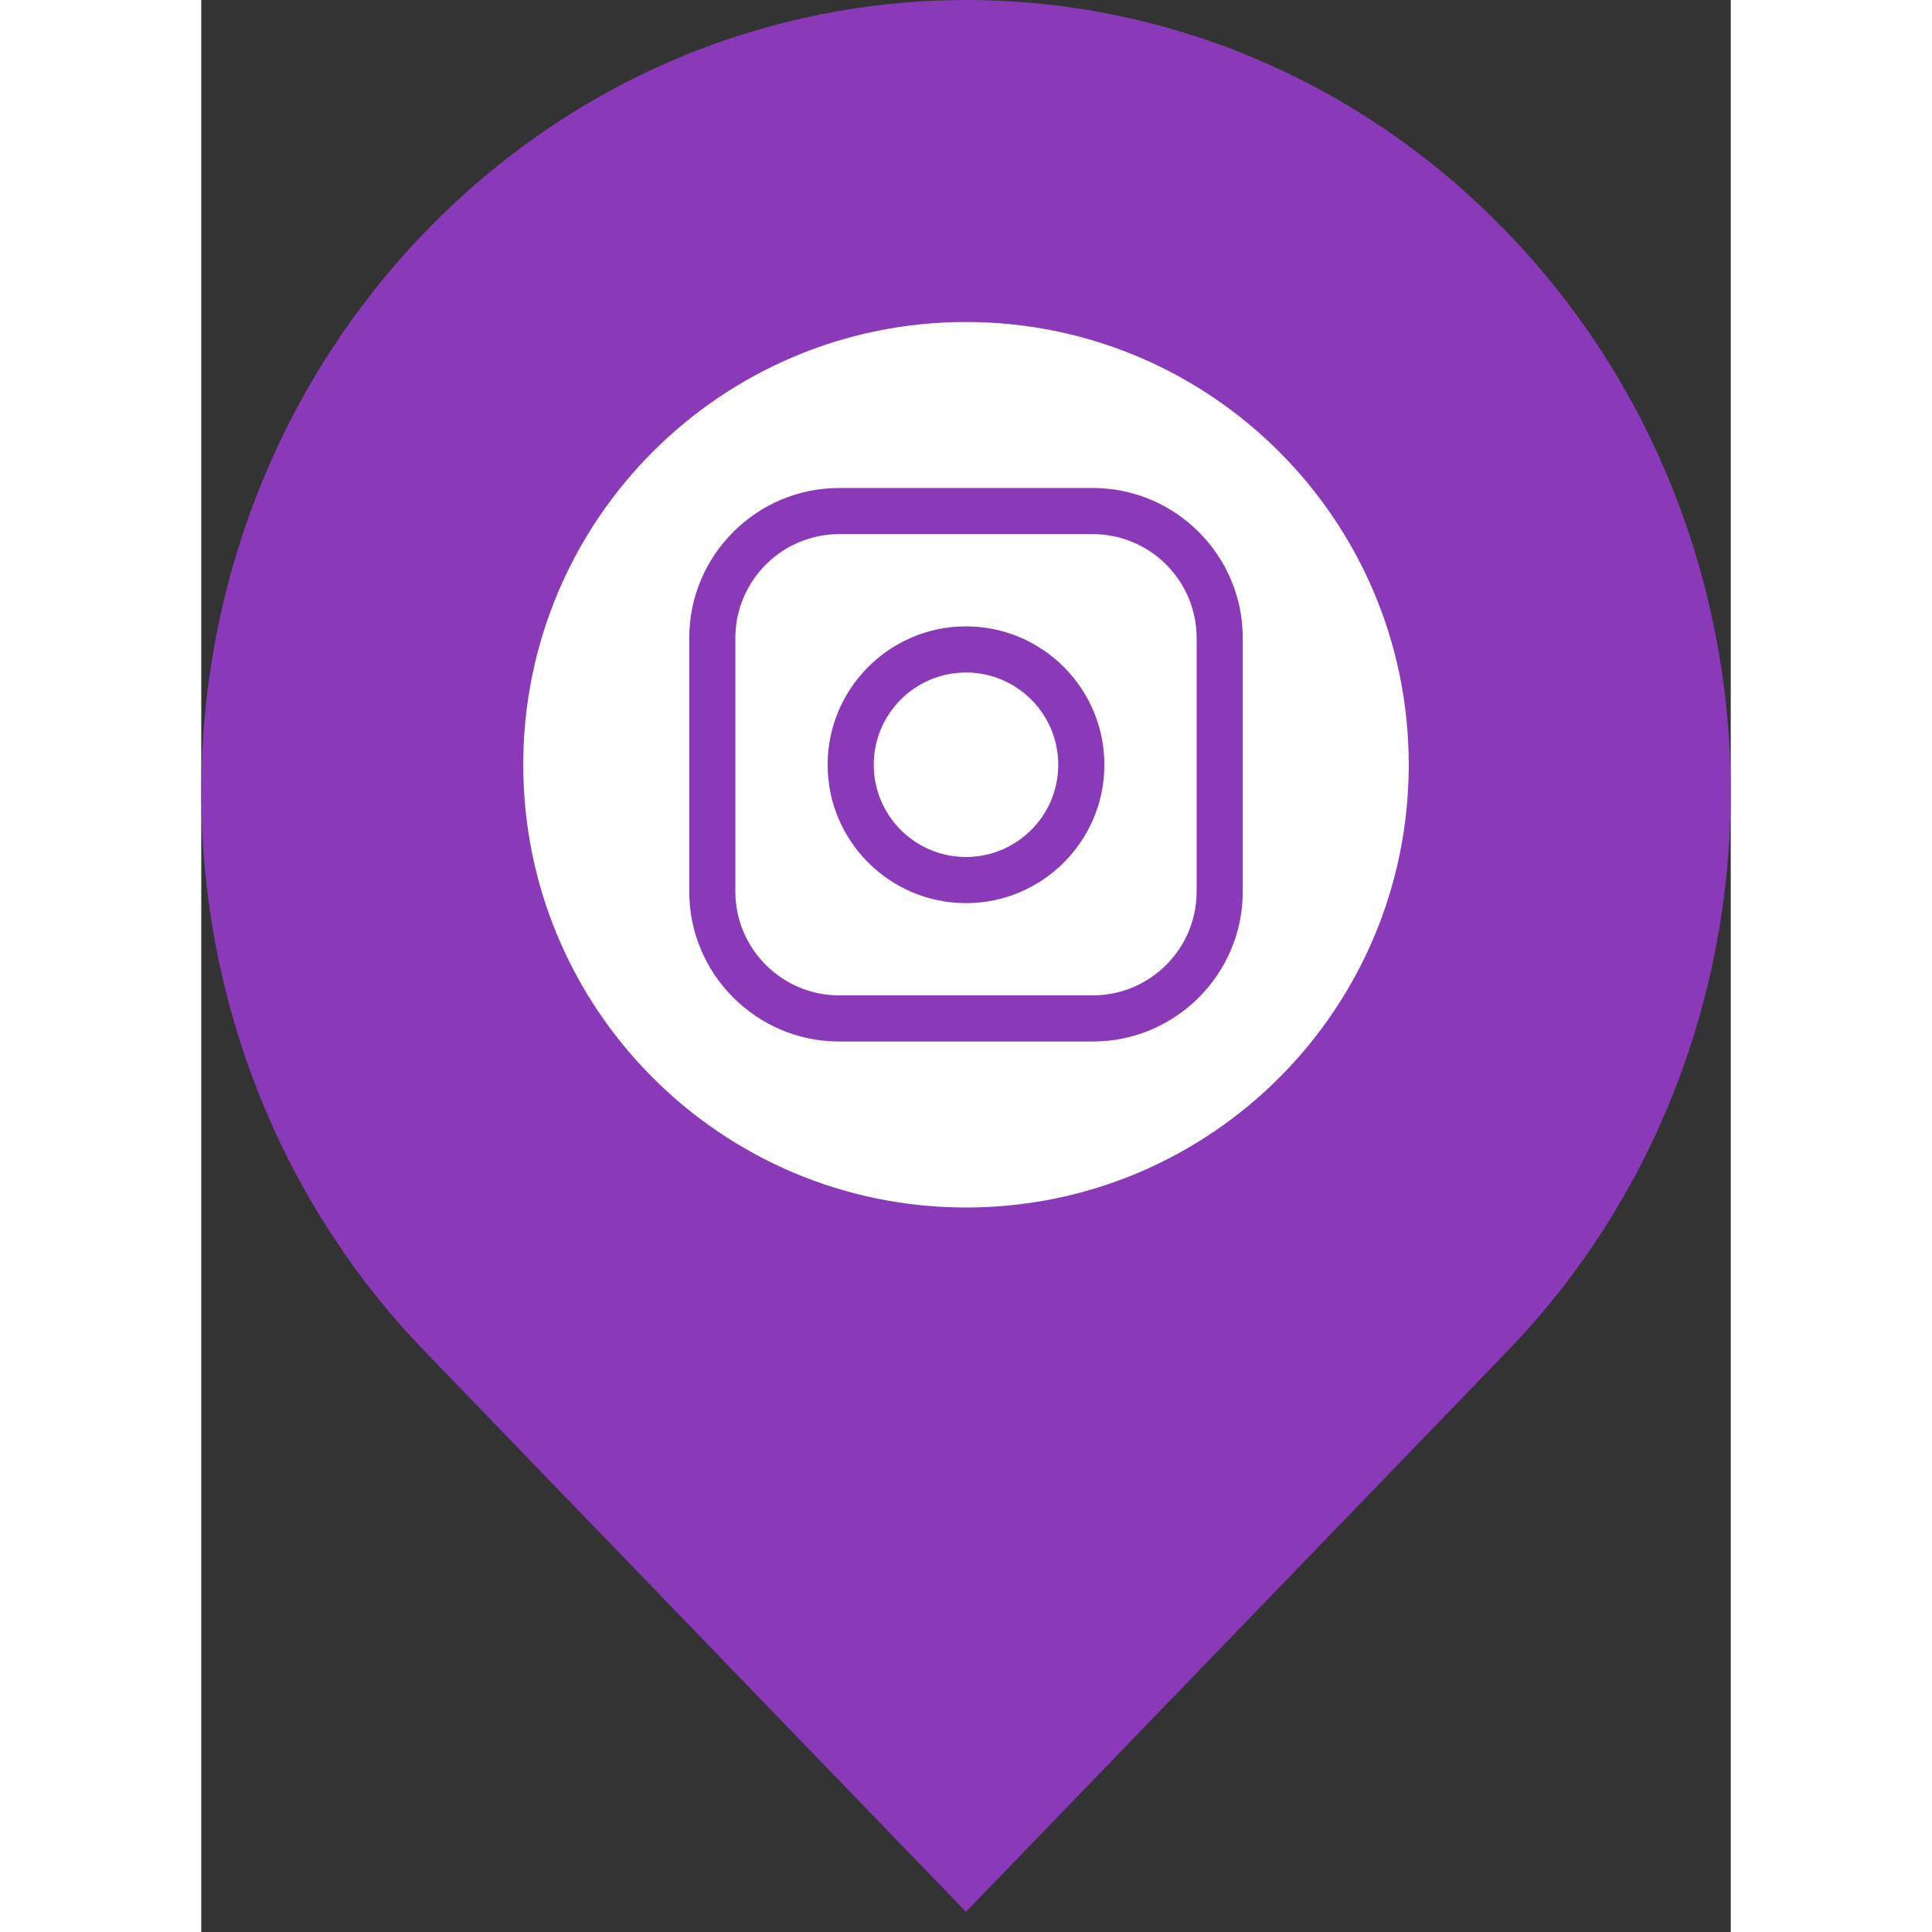 <svg width="60" height="60" viewBox="0 0 19 24" fill="none" xmlns="http://www.w3.org/2000/svg">
<rect x="0" y="0" width="19" height="24" fill="#333333" stroke="none"/>
<path d="M16.217 2.881C14.362 0.959 11.93 -0.001 9.498 2.17244e-07C7.068 0.001 4.637 0.961 2.782 2.881C-0.927 6.723 -0.927 12.951 2.782 16.793L9.5 23.749L16.217 16.793C19.927 12.951 19.927 6.723 16.217 2.881Z" fill="#8A3AB9"/>
<g clip-path="url(#clip0_312_97)">
<path d="M9.5 15C12.538 15 15 12.538 15 9.5C15 6.462 12.538 4 9.5 4C6.462 4 4 6.462 4 9.5C4 12.538 6.462 15 9.5 15Z" fill="url(#paint0_angular_312_97)"/>
<path d="M11.075 12.938H7.925C6.898 12.938 6.062 12.102 6.062 11.075V7.925C6.062 6.898 6.898 6.062 7.925 6.062H11.075C12.102 6.062 12.938 6.898 12.938 7.925V11.076C12.938 12.102 12.102 12.938 11.075 12.938ZM7.925 6.635C7.214 6.635 6.635 7.214 6.635 7.925V11.076C6.635 11.786 7.214 12.365 7.925 12.365H11.075C11.786 12.365 12.365 11.786 12.365 11.076V7.925C12.365 7.214 11.786 6.635 11.075 6.635H7.925Z" fill="#8A3AB9"/>
<path d="M9.5 11.219C8.552 11.219 7.781 10.448 7.781 9.5C7.781 8.552 8.552 7.781 9.5 7.781C10.448 7.781 11.219 8.552 11.219 9.5C11.219 10.448 10.448 11.219 9.5 11.219ZM9.5 8.354C8.868 8.354 8.354 8.868 8.354 9.5C8.354 10.132 8.868 10.646 9.5 10.646C10.132 10.646 10.646 10.132 10.646 9.5C10.646 8.868 10.132 8.354 9.5 8.354Z" fill="#8A3AB9"/>
<path d="M11.326 8.068C11.544 8.068 11.72 7.892 11.72 7.674C11.72 7.457 11.544 7.28 11.326 7.28C11.109 7.28 10.933 7.457 10.933 7.674C10.933 7.892 11.109 8.068 11.326 8.068Z" fill="white"/>
</g>
<defs>
<radialGradient id="paint0_angular_312_97" cx="0" cy="0" r="1" gradientUnits="userSpaceOnUse" gradientTransform="translate(9.5 9.5) rotate(-55) scale(5.5)">
<stop stop-color="white"/>
<stop offset="1" stop-color="white"/>
</radialGradient>
<clipPath id="clip0_312_97">
<rect width="11" height="11" fill="white" transform="translate(4 4)"/>
</clipPath>
</defs>
</svg>
